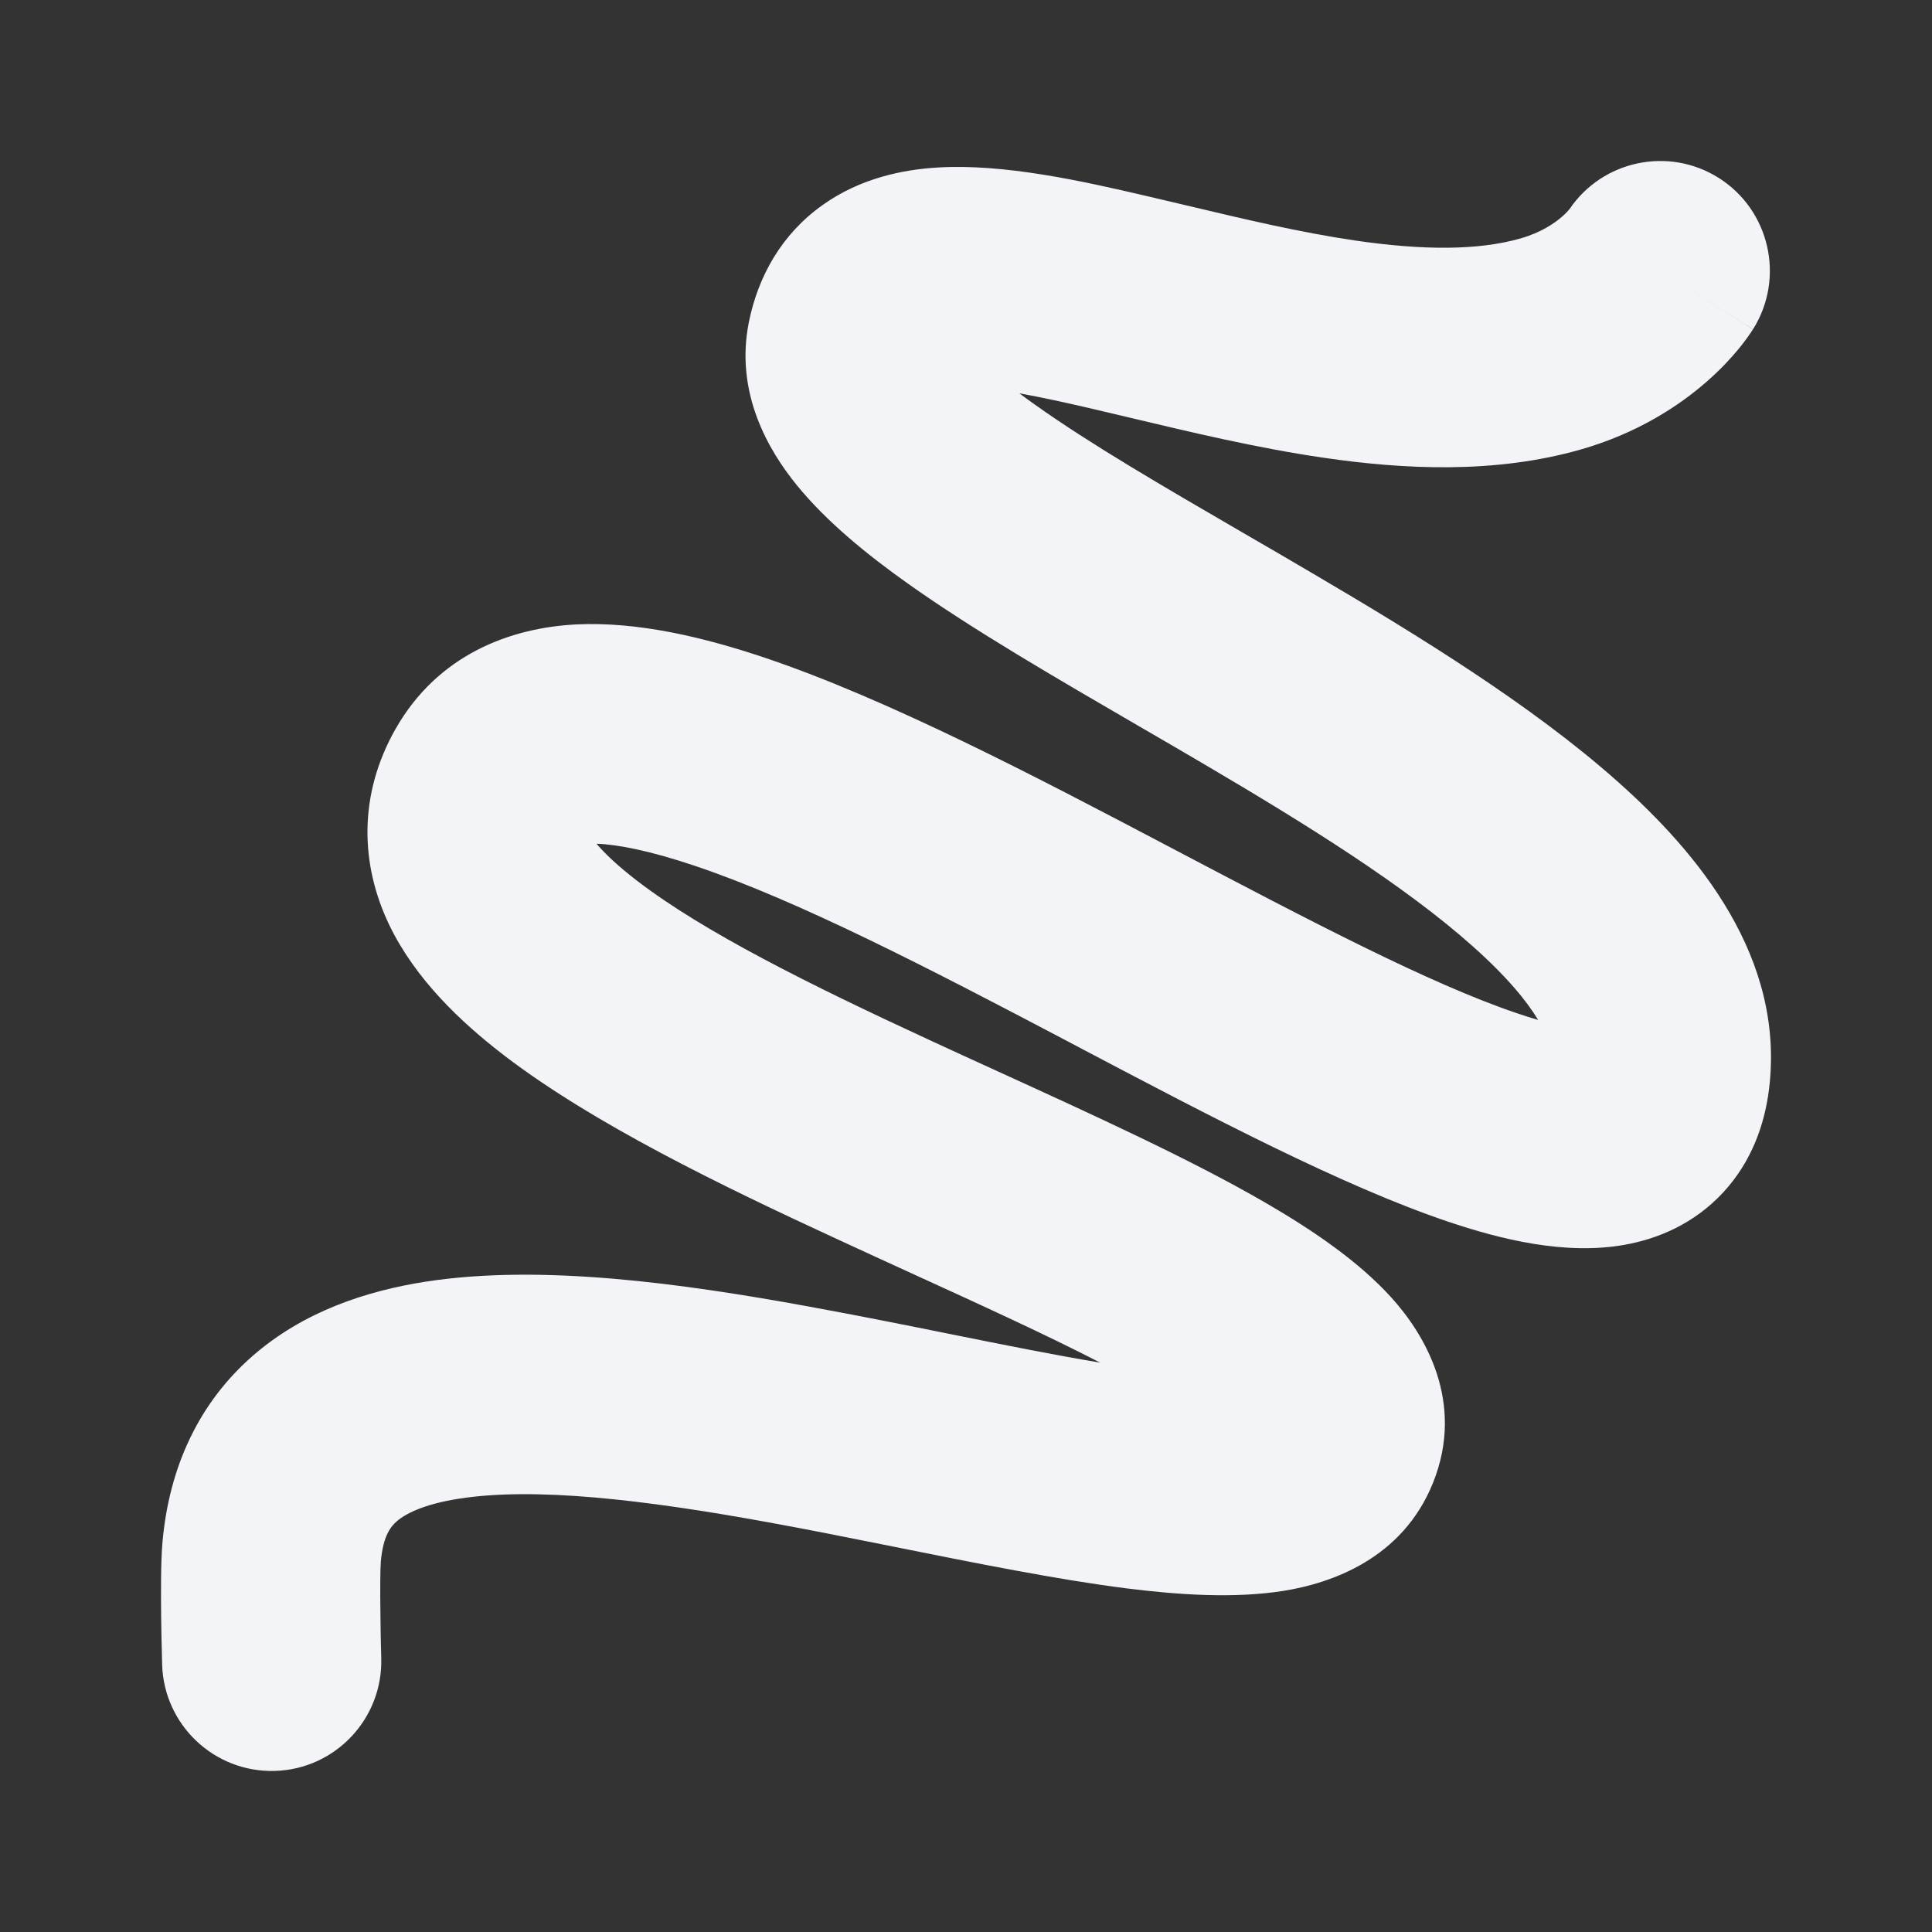 <svg width="24" height="24" viewBox="0 0 24 24" fill="none" xmlns="http://www.w3.org/2000/svg">
<rect x="0" y="0" width="24" height="24" fill="#333333" stroke="none"/>
<path fill-rule="evenodd" clip-rule="evenodd" d="M21.349 2.209C21.985 2.61 22.177 3.452 21.777 4.09L20.624 3.364C21.777 4.09 21.776 4.09 21.776 4.091L21.775 4.092L21.774 4.094L21.771 4.098L21.765 4.108L21.75 4.13C21.74 4.146 21.727 4.164 21.712 4.185C21.683 4.226 21.645 4.277 21.598 4.334C21.505 4.447 21.374 4.59 21.201 4.741C20.855 5.044 20.341 5.382 19.636 5.584C18.569 5.889 17.436 5.832 16.441 5.686C15.617 5.566 14.777 5.365 14.055 5.193C13.904 5.157 13.758 5.122 13.619 5.09C13.246 5.002 12.93 4.934 12.663 4.886C12.724 4.932 12.789 4.979 12.858 5.028C13.549 5.519 14.44 6.037 15.442 6.619C15.727 6.784 16.02 6.954 16.32 7.131C17.62 7.895 19.033 8.764 20.095 9.709C21.092 10.595 22.179 11.897 21.975 13.533C21.921 13.967 21.76 14.432 21.403 14.816C21.043 15.203 20.595 15.39 20.183 15.463C19.441 15.596 18.637 15.395 17.983 15.174C16.676 14.733 15.025 13.864 13.462 13.041C13.388 13.002 13.313 12.962 13.239 12.923C11.536 12.027 9.923 11.191 8.636 10.757C8.075 10.568 7.673 10.49 7.41 10.481C7.507 10.596 7.667 10.752 7.919 10.945C8.745 11.578 10.054 12.23 11.549 12.921C11.825 13.049 12.108 13.178 12.393 13.308C13.573 13.847 14.791 14.402 15.717 14.939C16.286 15.269 16.87 15.66 17.286 16.121C17.7 16.578 18.202 17.418 17.803 18.416C17.423 19.367 16.532 19.668 15.946 19.762C15.338 19.859 14.643 19.813 13.992 19.731C13.154 19.625 12.129 19.42 11.115 19.216C10.578 19.108 10.043 19.001 9.541 18.91C7.972 18.624 6.634 18.472 5.703 18.617C5.256 18.687 5.032 18.808 4.928 18.899C4.858 18.96 4.76 19.073 4.731 19.395C4.724 19.479 4.721 19.744 4.726 20.063C4.727 20.207 4.73 20.341 4.732 20.439L4.735 20.555L4.736 20.586L4.736 20.596C4.758 21.349 4.167 21.977 3.415 21.999C2.663 22.021 2.036 21.429 2.014 20.677L2.014 20.663L2.013 20.628L2.01 20.502C2.007 20.397 2.004 20.253 2.002 20.098C1.999 19.819 1.996 19.402 2.019 19.151C2.102 18.222 2.472 17.426 3.137 16.845C3.768 16.293 4.548 16.037 5.284 15.922C6.722 15.698 8.477 15.944 10.029 16.227C10.655 16.341 11.248 16.46 11.808 16.573C12.475 16.707 13.094 16.832 13.667 16.927C12.987 16.577 12.19 16.213 11.331 15.821C11.03 15.683 10.721 15.542 10.408 15.397C8.952 14.725 7.368 13.957 6.264 13.112C5.718 12.693 5.158 12.159 4.836 11.491C4.473 10.735 4.45 9.868 4.916 9.051C5.441 8.132 6.337 7.799 7.157 7.757C7.922 7.719 8.744 7.916 9.505 8.172C11.04 8.69 12.86 9.643 14.505 10.509L14.585 10.551C16.272 11.438 17.757 12.22 18.853 12.59C18.944 12.621 19.029 12.647 19.107 12.67C18.967 12.436 18.718 12.131 18.287 11.748C17.449 11.003 16.252 10.253 14.941 9.483C14.681 9.33 14.415 9.175 14.147 9.02C13.126 8.427 12.086 7.823 11.283 7.253C10.775 6.893 10.27 6.483 9.899 6.028C9.543 5.591 9.128 4.879 9.302 4.005C9.417 3.431 9.711 2.907 10.22 2.546C10.691 2.211 11.218 2.107 11.647 2.081C12.462 2.031 13.426 2.244 14.238 2.434C14.402 2.472 14.565 2.511 14.727 2.549C15.446 2.72 16.142 2.886 16.835 2.988C17.683 3.112 18.367 3.111 18.888 2.962C19.147 2.888 19.314 2.771 19.407 2.689C19.455 2.647 19.484 2.614 19.495 2.6C19.496 2.6 19.496 2.6 19.496 2.599C19.906 1.993 20.725 1.817 21.349 2.209ZM11.947 4.216C11.948 4.216 11.95 4.219 11.953 4.226C11.949 4.219 11.947 4.216 11.947 4.216Z" fill="#F2F4F7"/>
</svg>
